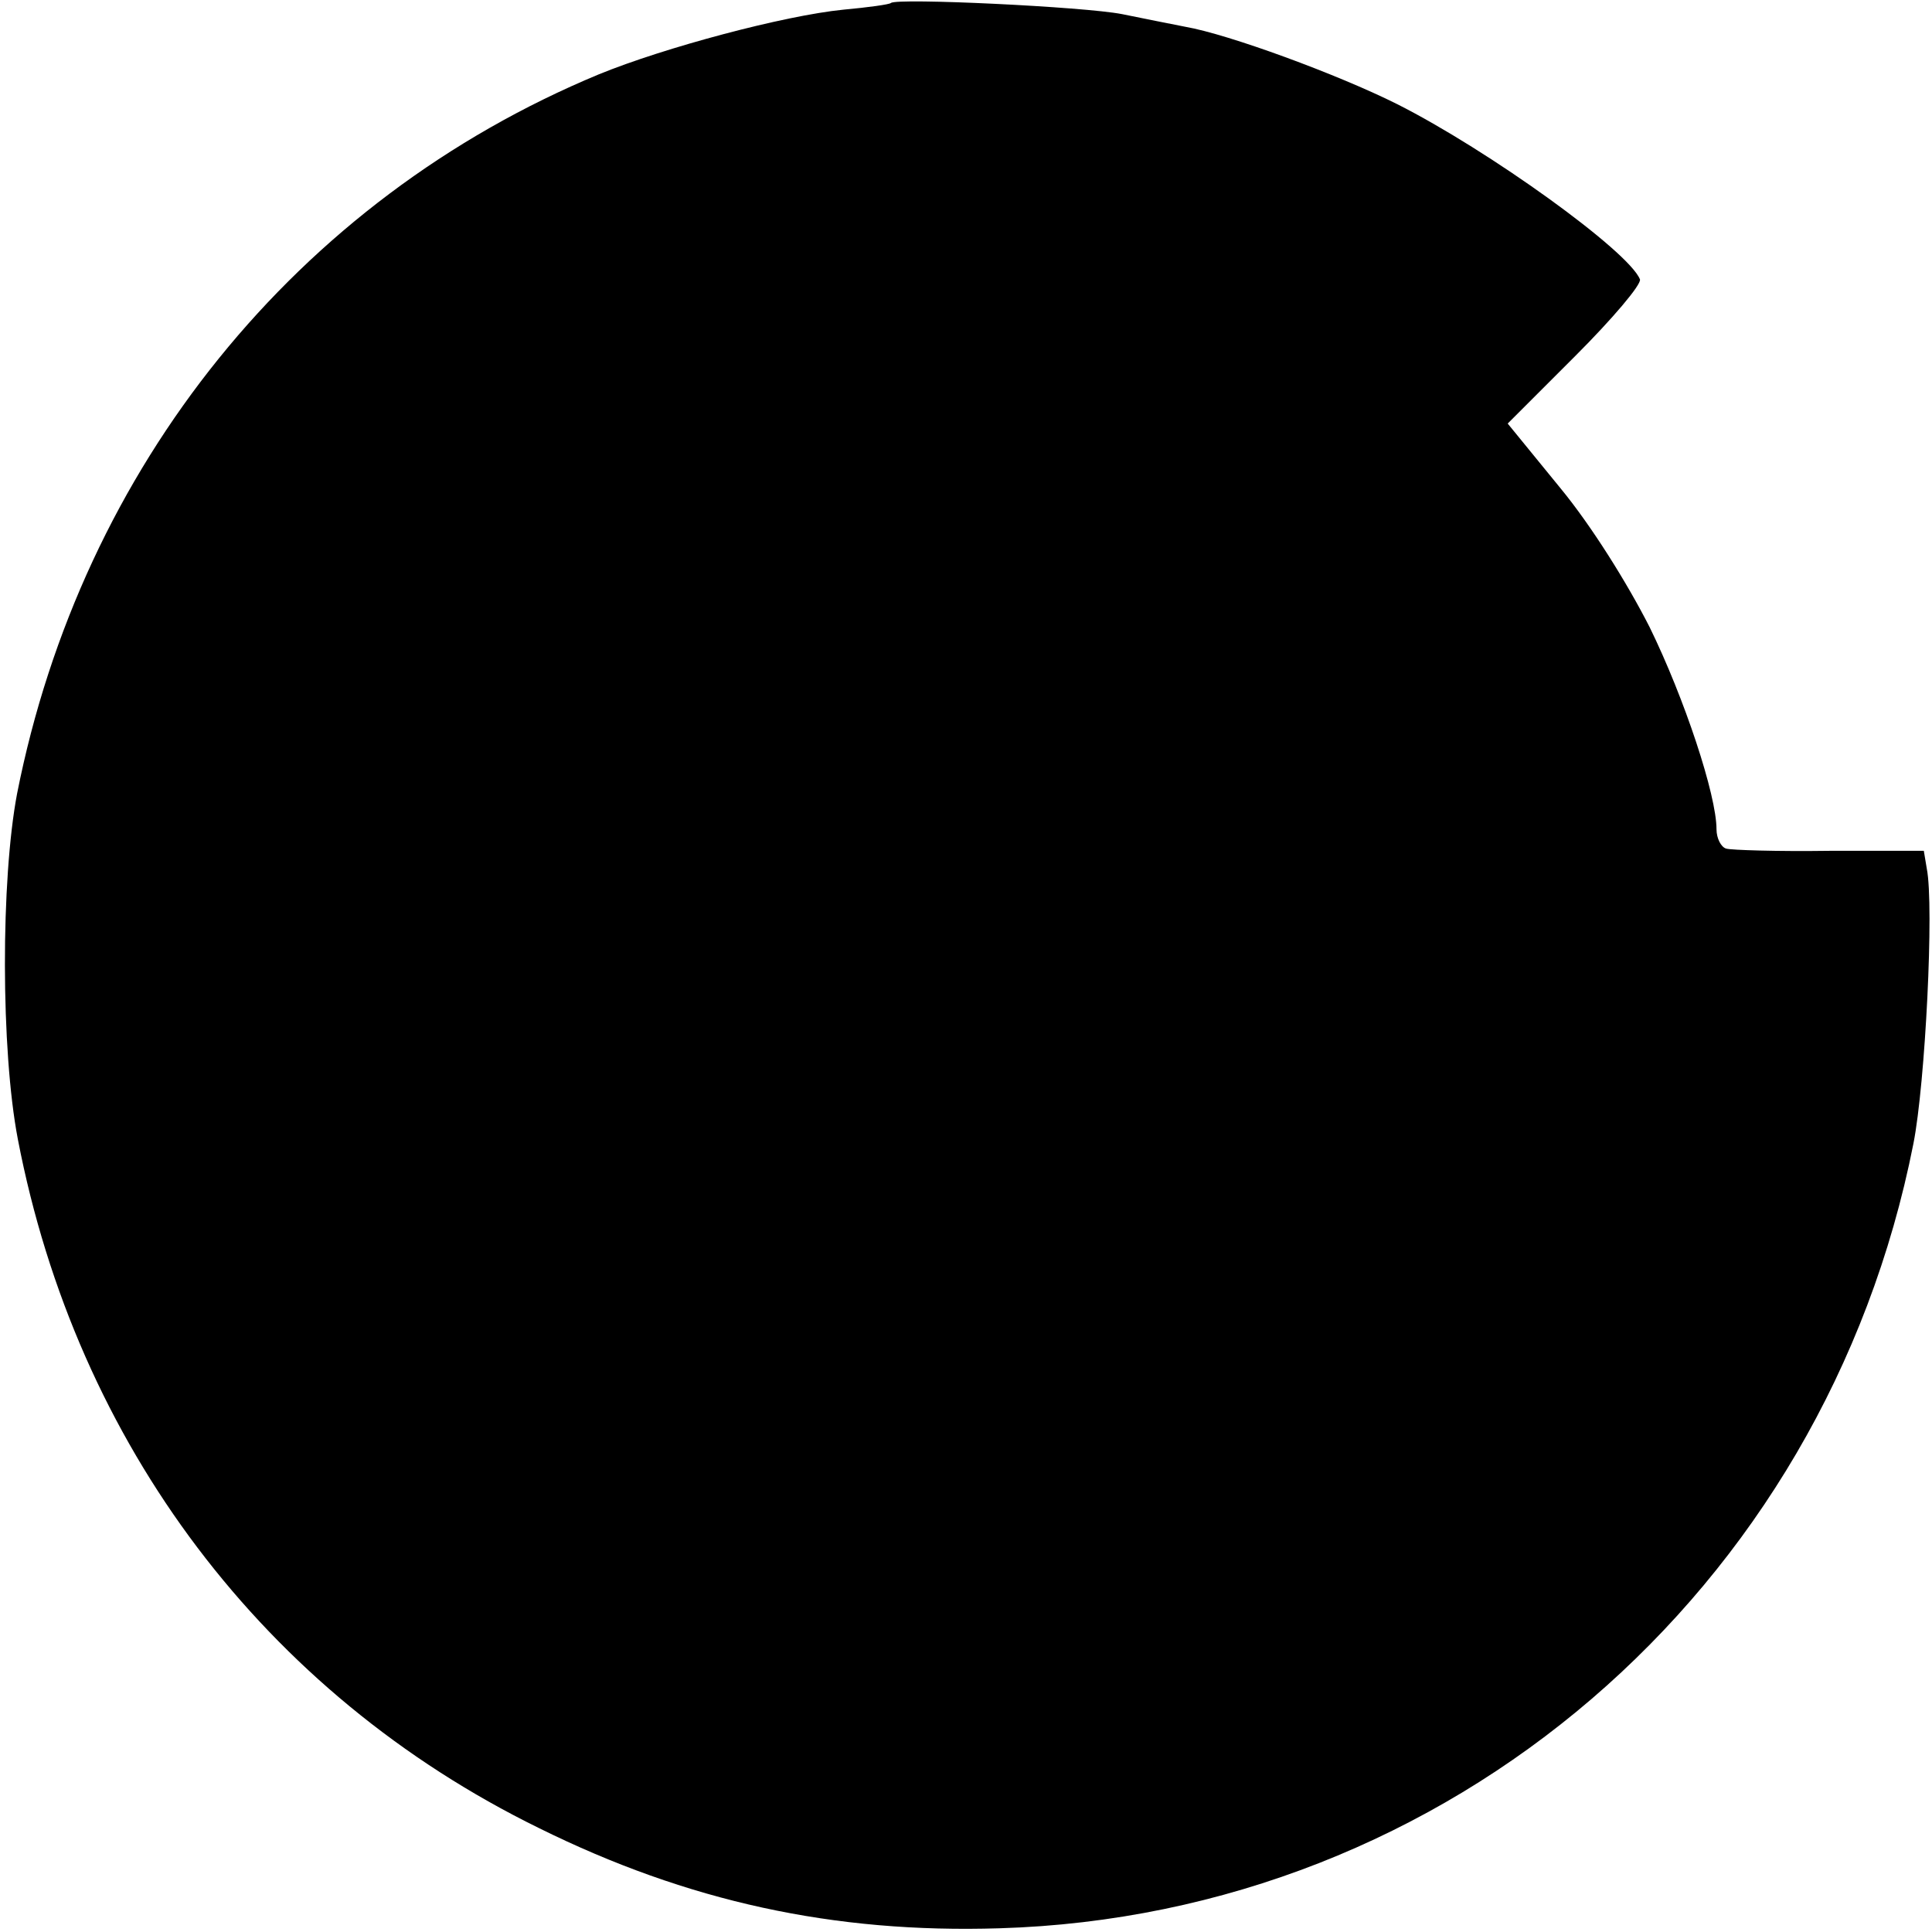 <?xml version="1.0" standalone="no"?>
<!DOCTYPE svg PUBLIC "-//W3C//DTD SVG 20010904//EN"
 "http://www.w3.org/TR/2001/REC-SVG-20010904/DTD/svg10.dtd">
<svg version="1.0" xmlns="http://www.w3.org/2000/svg"
 width="260pt" height="260pt" viewBox="0 0 260 260"
 preserveAspectRatio="xMidYMid meet">
<g transform="translate(0,260) scale(0.1,-0.1)"
fill="#000000" stroke="none">
<path d="M1199 2596 c-2 -2 -31 -6 -64 -9 -80 -8 -241 -51 -329 -87 -407 -169
-696 -528 -783 -968 -22 -116 -22 -345 1 -465 79 -411 332 -746 701 -927 200
-99 397 -142 620 -135 604 18 1111 453 1230 1056 16 81 28 320 18 370 l-4 24
-127 0 c-70 -1 -133 1 -139 3 -7 2 -13 14 -13 26 0 46 -43 176 -90 272 -30 59
-78 136 -120 187 l-71 87 91 91 c50 50 89 96 87 103 -15 38 -204 174 -327 236
-80 40 -227 94 -285 104 -16 3 -55 11 -85 17 -51 10 -303 22 -311 15z"/>
</g>
</svg>
